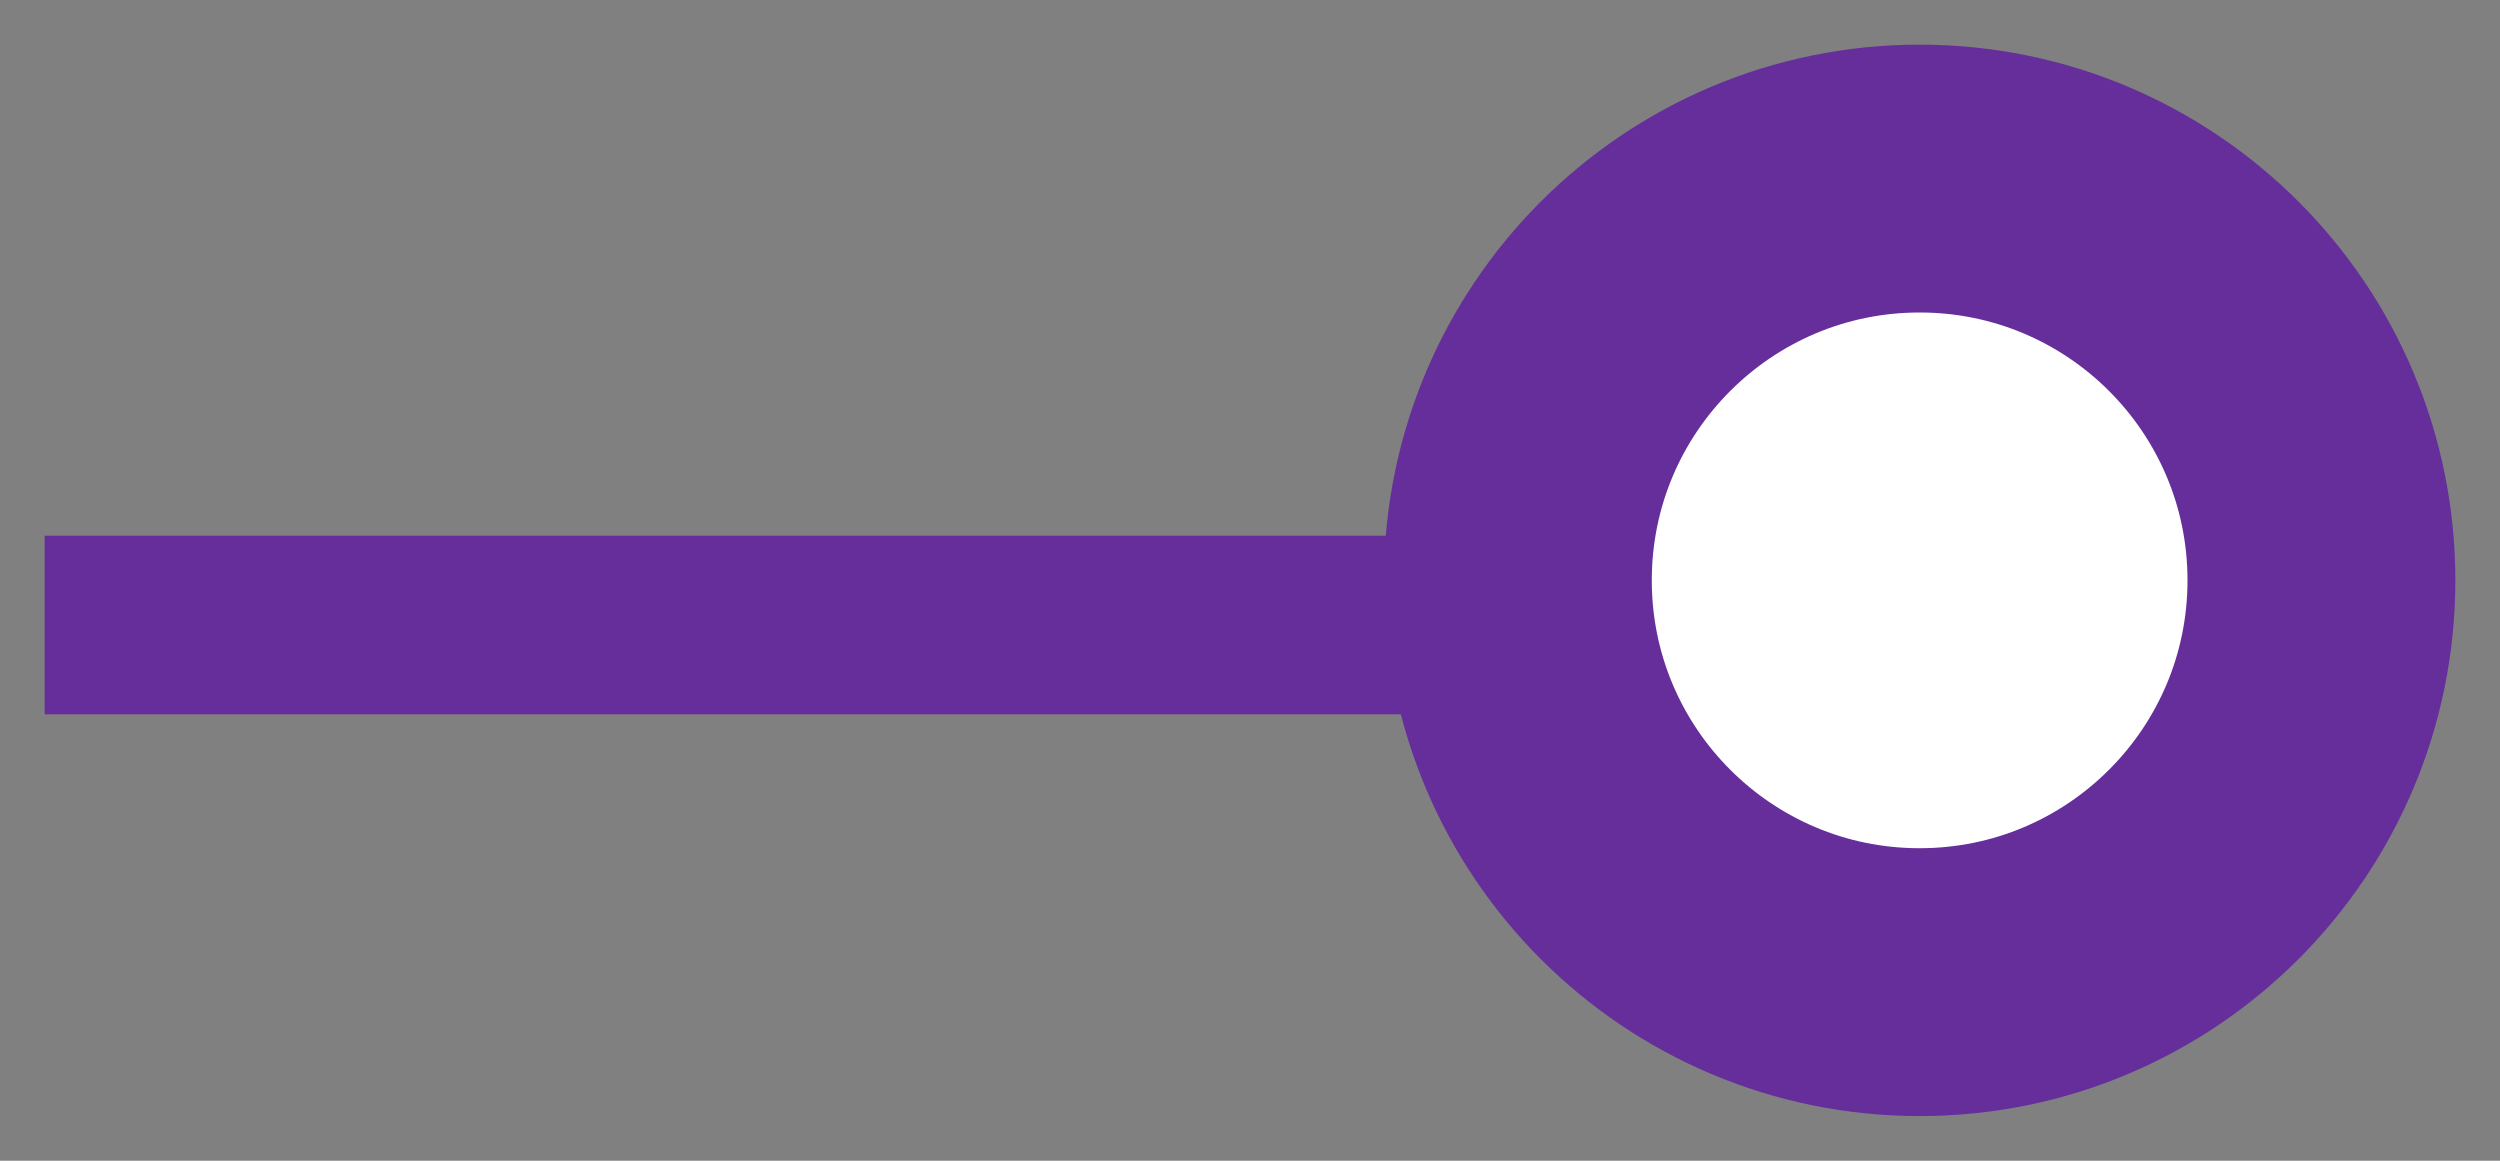 <svg width="28" height="13" viewBox="0 0 28 13" fill="none" xmlns="http://www.w3.org/2000/svg">
<rect x="0" y="0" width="28" height="13" fill="#808080" stroke="none"/>
<path d="M0.5 1H19.526" transform="translate(1 6)" stroke="#662E9B" stroke-width="2" stroke-linecap="square"/>
<path fill-rule="evenodd" clip-rule="evenodd" d="M4.5 9C6.985 9 9 6.985 9 4.5C9 2.015 6.985 0 4.5 0C2.015 0 0 2.015 0 4.5C0 6.985 2.015 9 4.5 9Z" transform="translate(17 2)" fill="white" stroke="#662E9B" stroke-width="3"/>
</svg>
